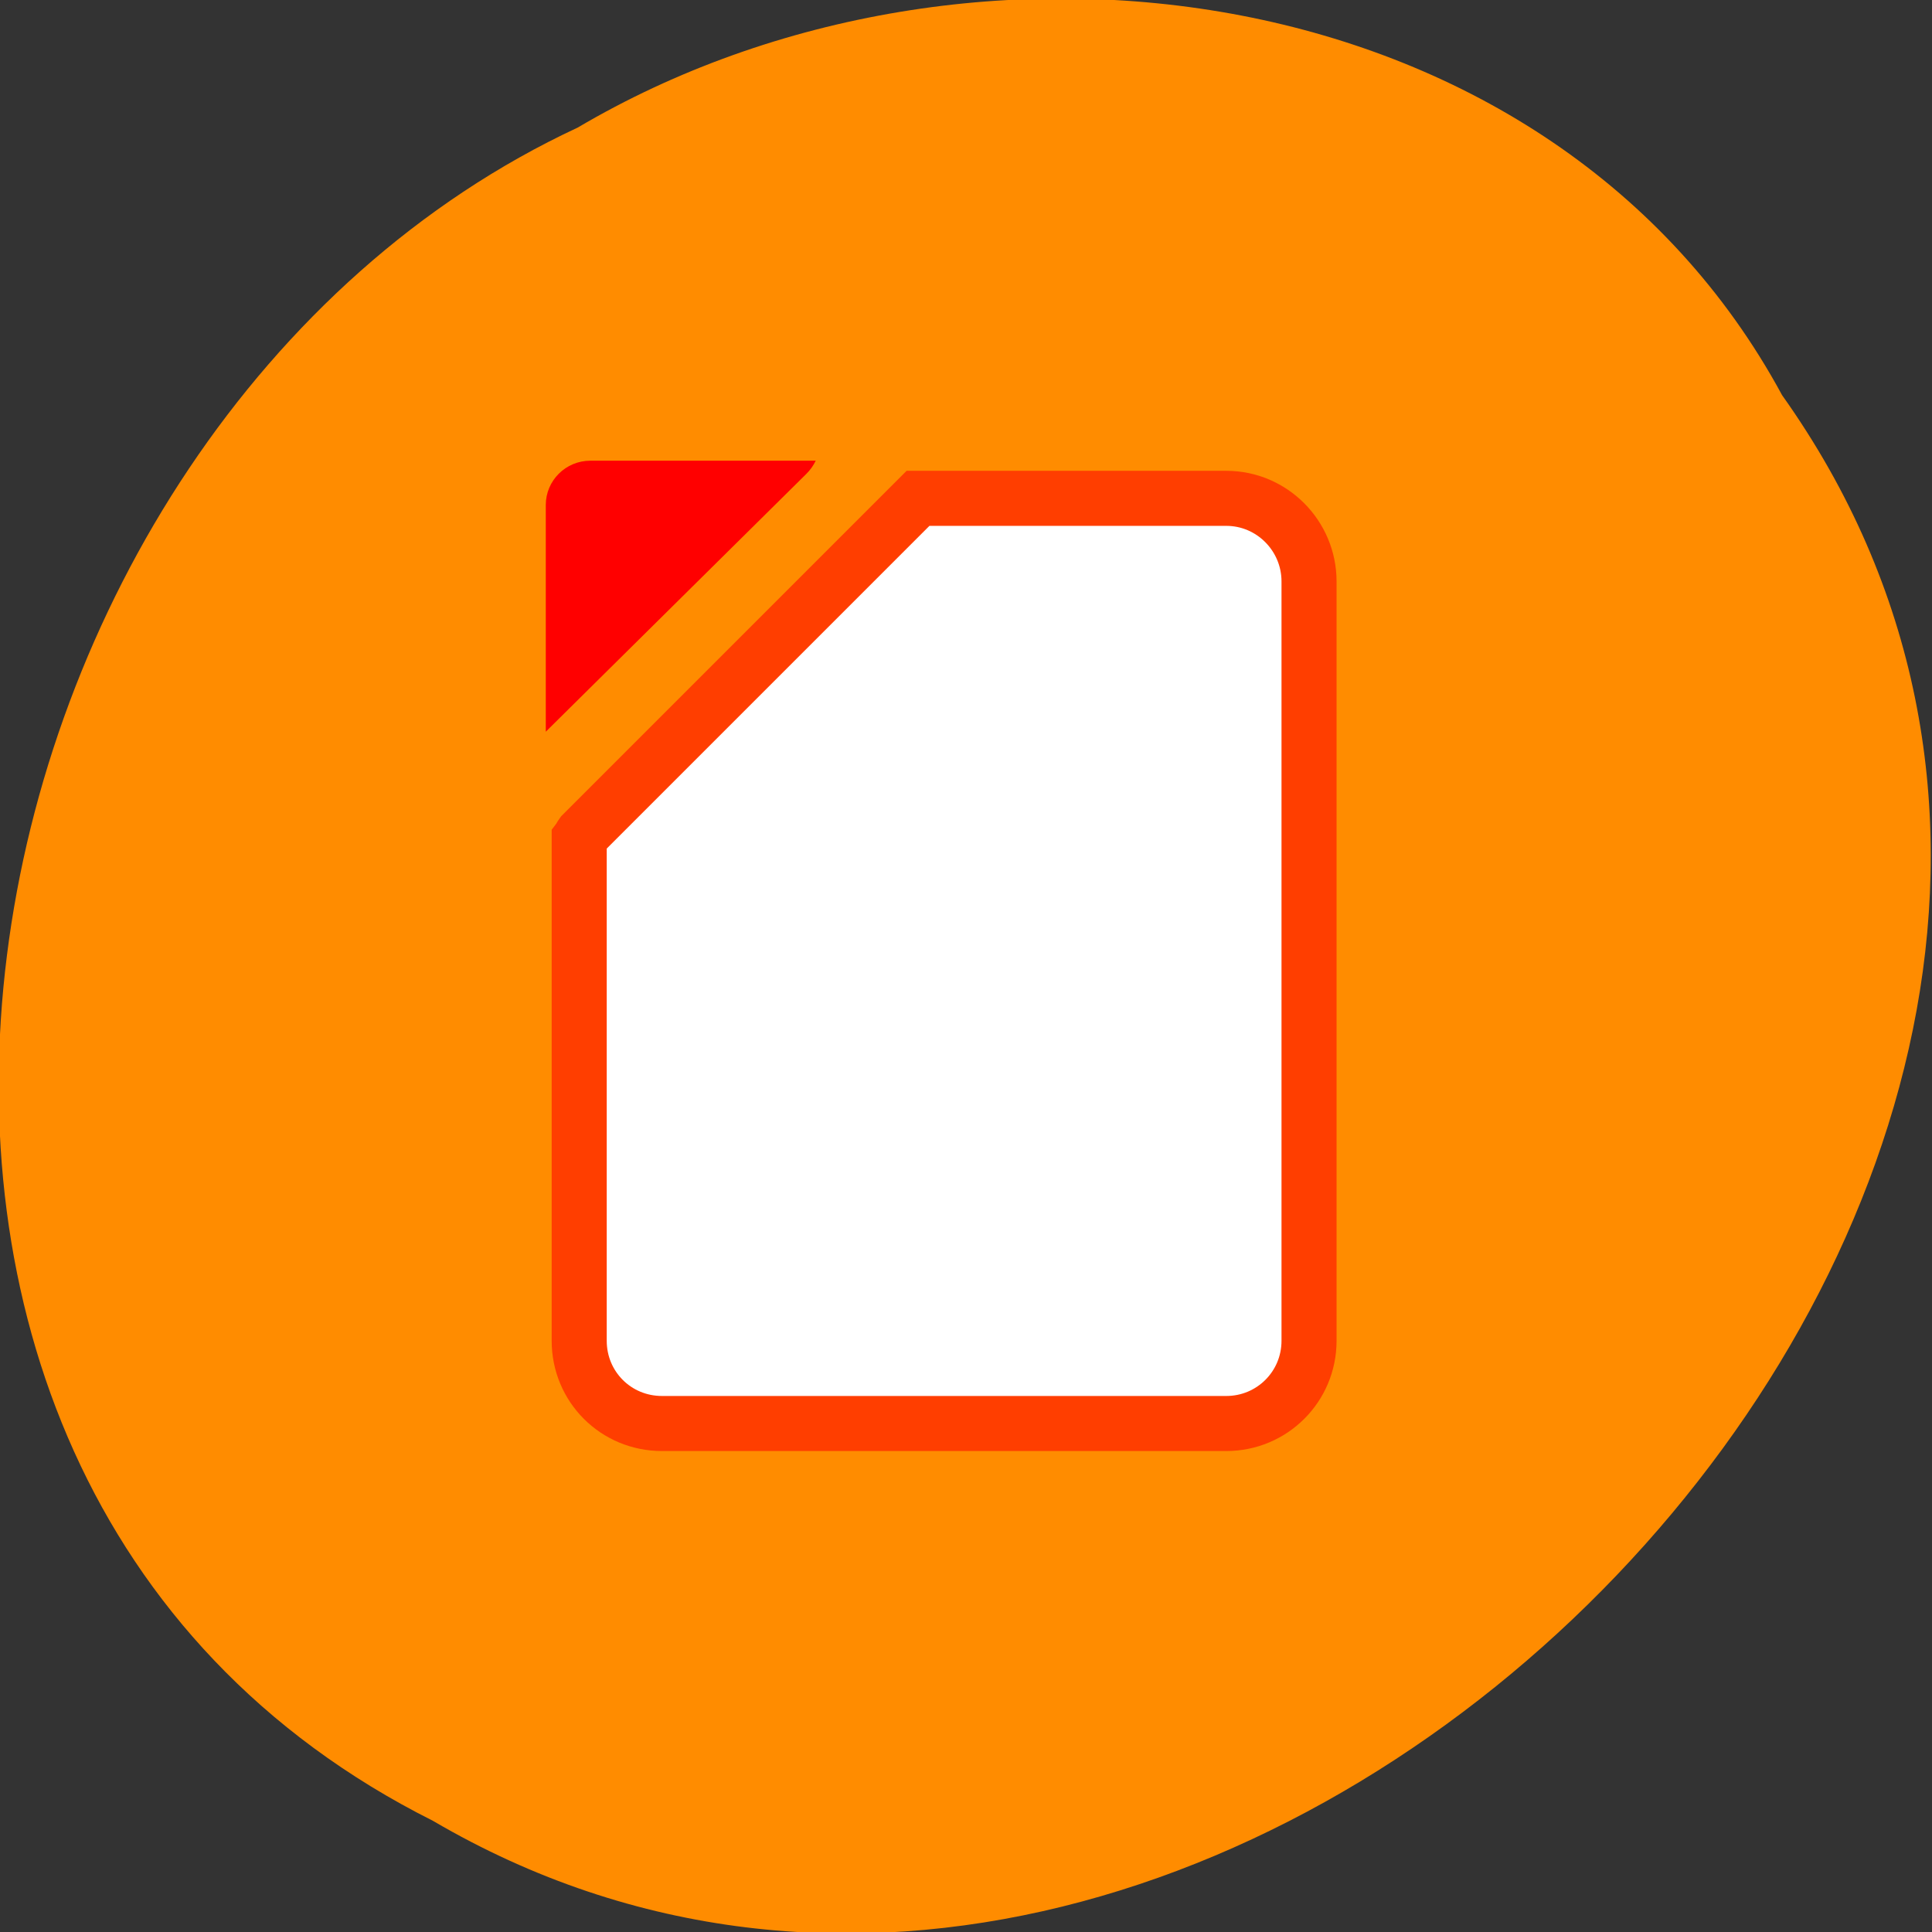 
<svg xmlns="http://www.w3.org/2000/svg" xmlns:xlink="http://www.w3.org/1999/xlink" width="22px" height="22px" viewBox="0 0 22 22" version="1.1">
<rect x="0" y="0" width="22" height="22" fill="#333333" stroke="none"/>
<g id="surface1">
<path style=" stroke:none;fill-rule:nonzero;fill:rgb(100%,54.902%,0%);fill-opacity:1;" d="M 20.293 4.5 C 26.543 13.285 14.145 26.133 4.93 20.734 C -2.949 16.781 -0.676 4.832 6.578 1.453 C 11.059 -1.191 17.684 -0.32 20.293 4.5 Z M 20.293 4.5 "/>
<path style="fill-rule:nonzero;fill:rgb(100%,100%,100%);fill-opacity:1;stroke-width:7.29;stroke-linecap:butt;stroke-linejoin:miter;stroke:rgb(100%,24.314%,0%);stroke-opacity:1;stroke-miterlimit:4;" d="M -994.513 1797.217 C -1000.558 1797.217 -1005.467 1802.172 -1005.467 1808.217 L -1005.467 1908.763 C -1005.467 1914.854 -1000.558 1919.717 -994.513 1919.717 L -919.785 1919.717 C -913.694 1919.717 -908.831 1914.854 -908.831 1908.763 L -908.831 1842.308 C -908.967 1842.126 -909.058 1841.899 -909.194 1841.717 L -953.694 1797.217 Z M -994.513 1797.217 " transform="matrix(-0.086,0,0,0.086,-71.564,-148.886)"/>
<path style=" stroke:none;fill-rule:nonzero;fill:rgb(100%,0%,0%);fill-opacity:1;" d="M 9.289 5.246 C 9.262 5.301 9.227 5.352 9.18 5.398 L 6.215 8.332 L 6.215 5.75 C 6.215 5.473 6.441 5.246 6.723 5.246 Z M 9.289 5.246 "/>
</g>
</svg>
